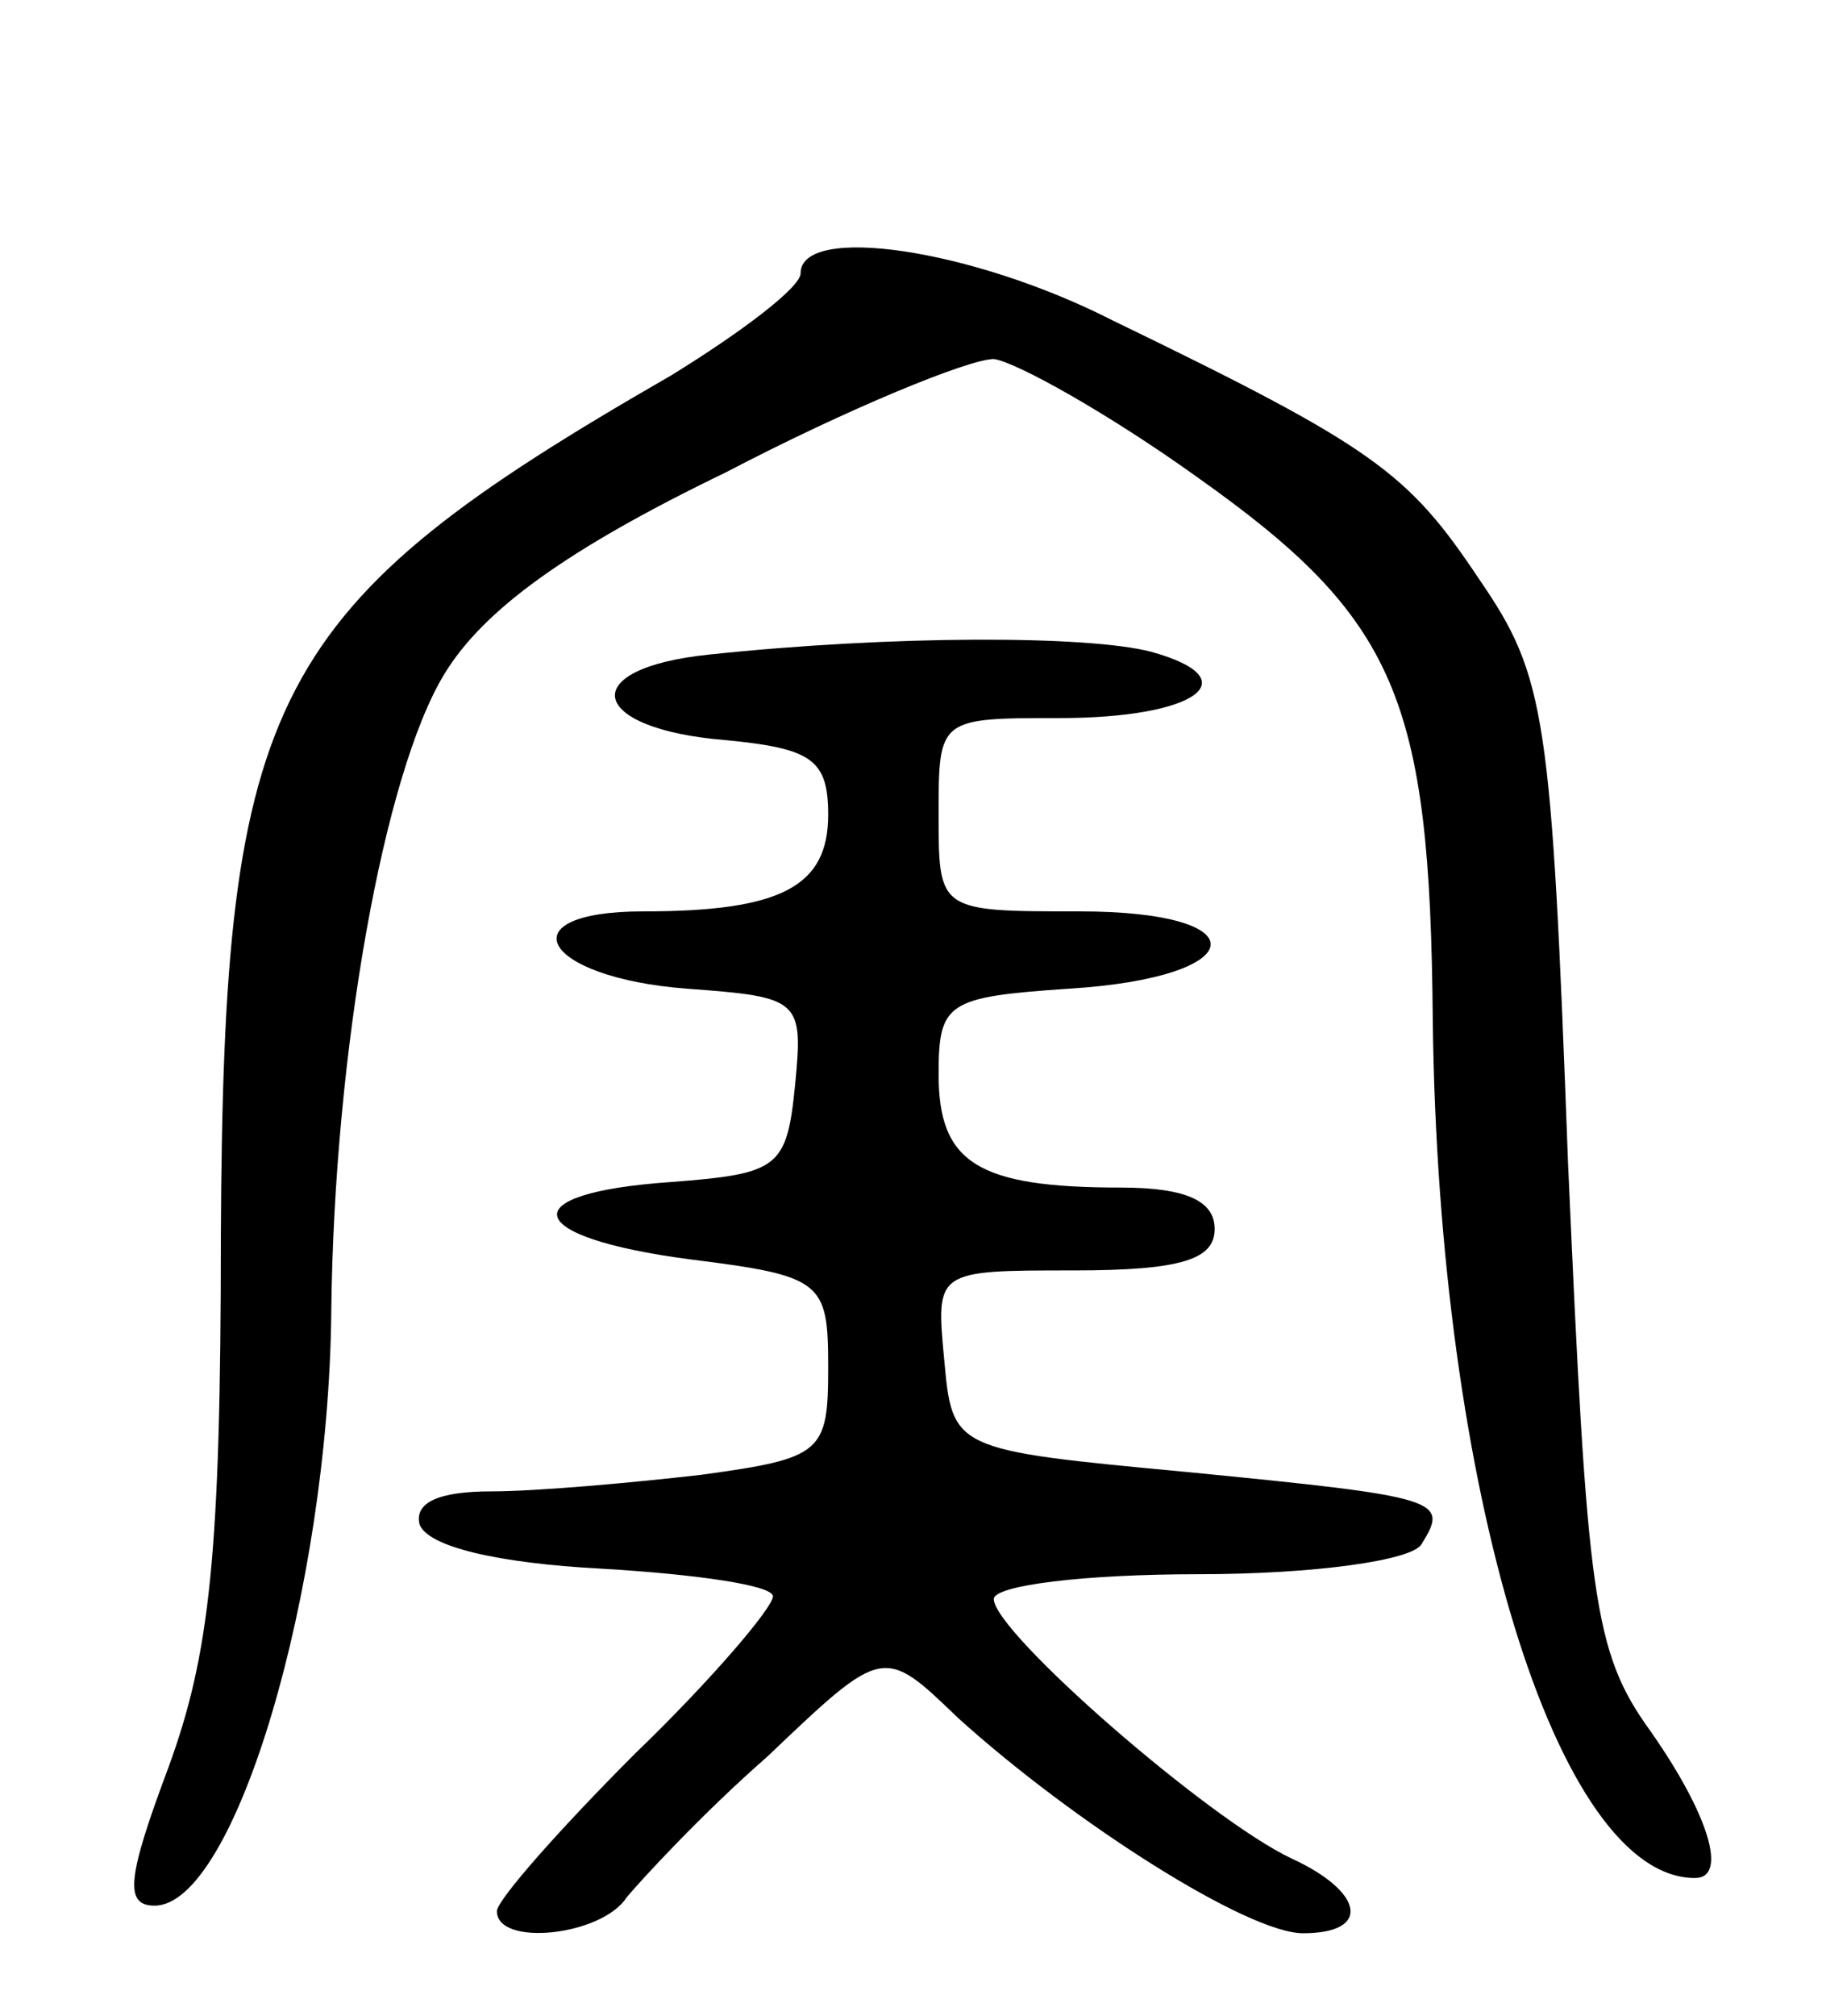 <svg version="1.0" xmlns="http://www.w3.org/2000/svg"
 width="66pt" height="73pt" viewBox="0 0 66 73"
 preserveAspectRatio="xMidYMid meet">
<g transform="translate(0,73) scale(0.1,-0.1)"
fill="#000000" stroke="none">
<path d="M290 631 c0 -5 -21 -21 -47 -37 -146 -84 -162 -115 -163 -311 0 -116
-4 -152 -19 -193 -15 -40 -16 -50 -5 -50 29 0 63 114 64 215 1 94 19 195 41
231 14 23 44 45 102 73 44 23 88 41 97 41 8 -1 42 -20 74 -43 72 -51 84 -80
85 -196 2 -171 45 -311 95 -311 12 0 5 23 -16 53 -21 29 -23 48 -30 206 -6
162 -8 176 -32 211 -26 39 -38 48 -133 94 -51 26 -113 35 -113 17z"/>
<path d="M257 493 c-49 -5 -44 -27 6 -31 31 -3 37 -7 37 -27 0 -26 -17 -35
-67 -35 -50 0 -37 -24 16 -28 41 -3 42 -4 39 -35 -3 -30 -6 -32 -45 -35 -58
-4 -54 -20 7 -28 48 -6 50 -8 50 -39 0 -31 -2 -33 -46 -39 -26 -3 -60 -6 -76
-6 -19 0 -28 -4 -26 -12 3 -8 28 -14 66 -16 34 -2 62 -6 62 -10 0 -4 -22 -30
-50 -57 -27 -27 -50 -53 -50 -57 0 -13 38 -9 47 5 5 6 27 30 51 51 42 40 42
40 69 14 42 -38 105 -78 125 -78 25 0 22 15 -4 27 -30 14 -108 82 -108 94 0 5
33 9 74 9 42 0 78 5 81 11 10 16 7 17 -85 26 -85 8 -85 8 -88 41 -3 32 -3 32
47 32 39 0 51 4 51 15 0 10 -10 15 -34 15 -52 0 -66 9 -66 41 0 26 3 28 47 31
66 4 70 28 4 28 -51 0 -51 0 -51 35 0 35 0 35 44 35 49 0 69 14 33 24 -23 6
-94 6 -160 -1z"/>
</g>
</svg>
